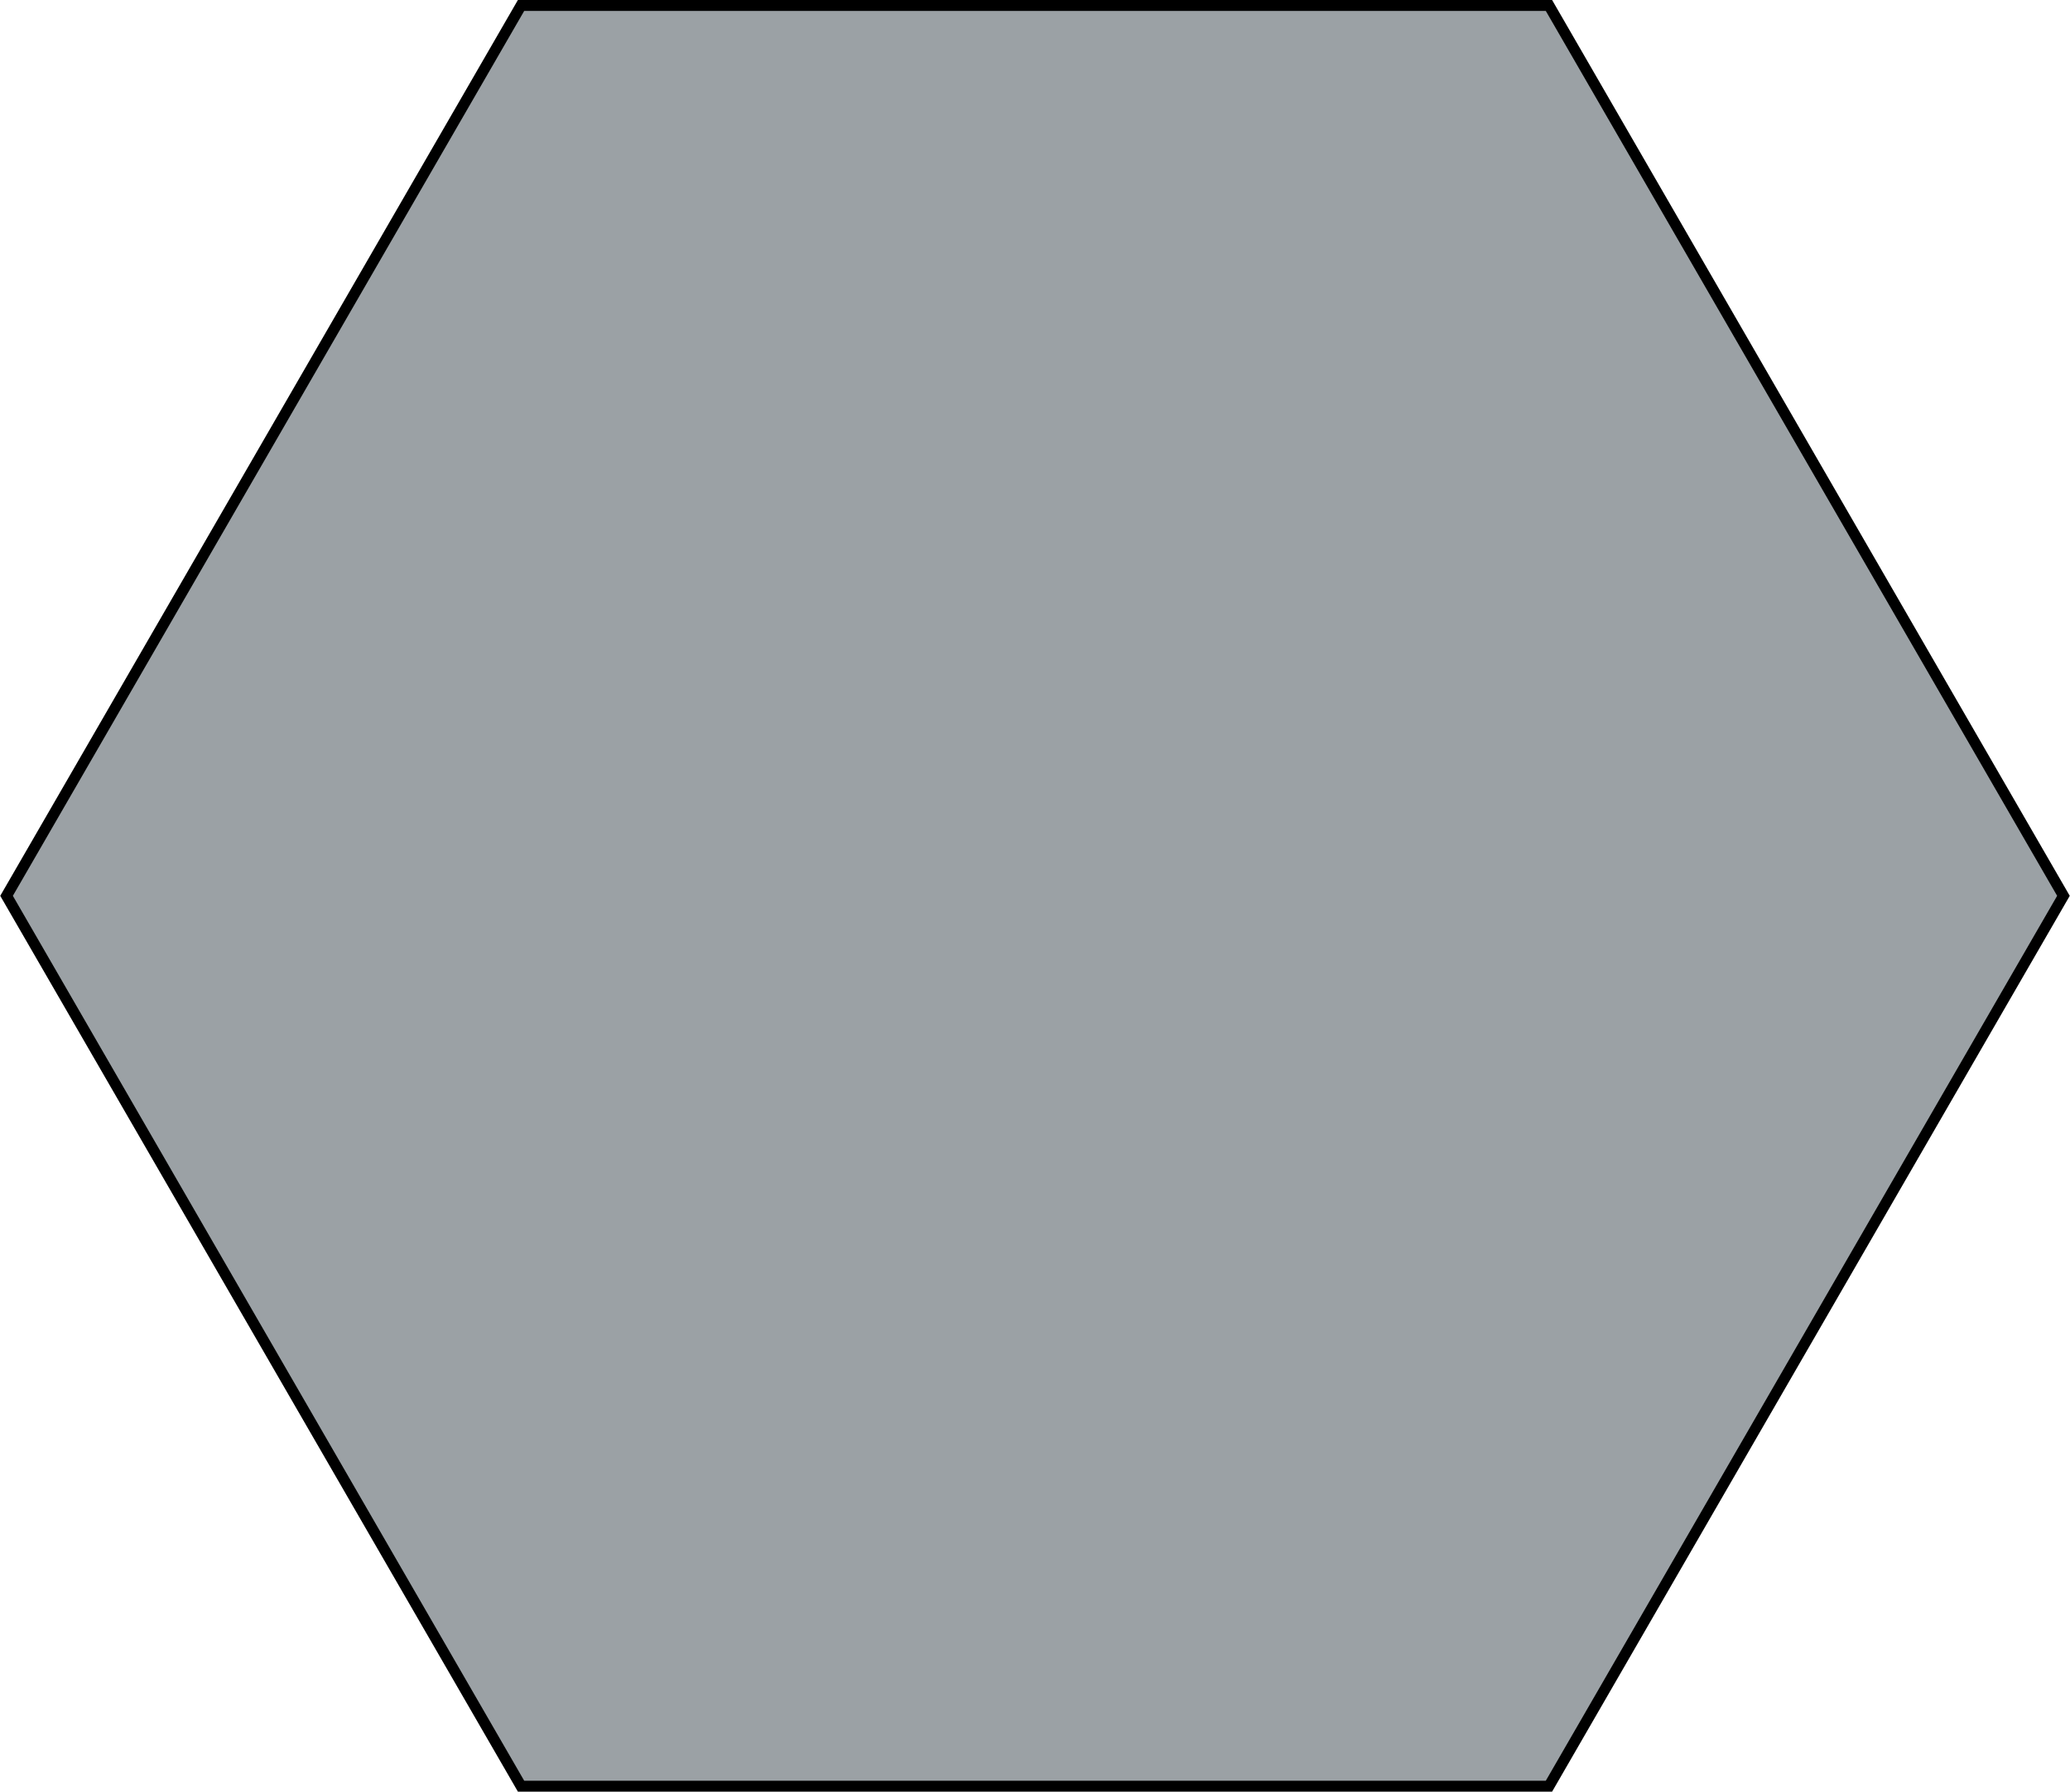 <?xml version="1.0" encoding="utf-8"?>
<!-- Generator: Adobe Illustrator 19.0.0, SVG Export Plug-In . SVG Version: 6.00 Build 0)  -->
<svg version="1.1" id="Layer_1" xmlns="http://www.w3.org/2000/svg" xmlns:xlink="http://www.w3.org/1999/xlink" x="0px" y="0px"
	 viewBox="0 0 189.5 164" style="enable-background:new 0 0 189.5 164;" xml:space="preserve">
<style type="text/css">
	.st0{fill:#9BA1A5;stroke:#000000;stroke-miterlimit:10;}
</style>
<polygon id="XMLID_1_" class="st0" points="47.7,163.5 0.6,82 47.7,0.5 141.8,0.5 188.9,82 141.8,163.5 "/>
</svg>
